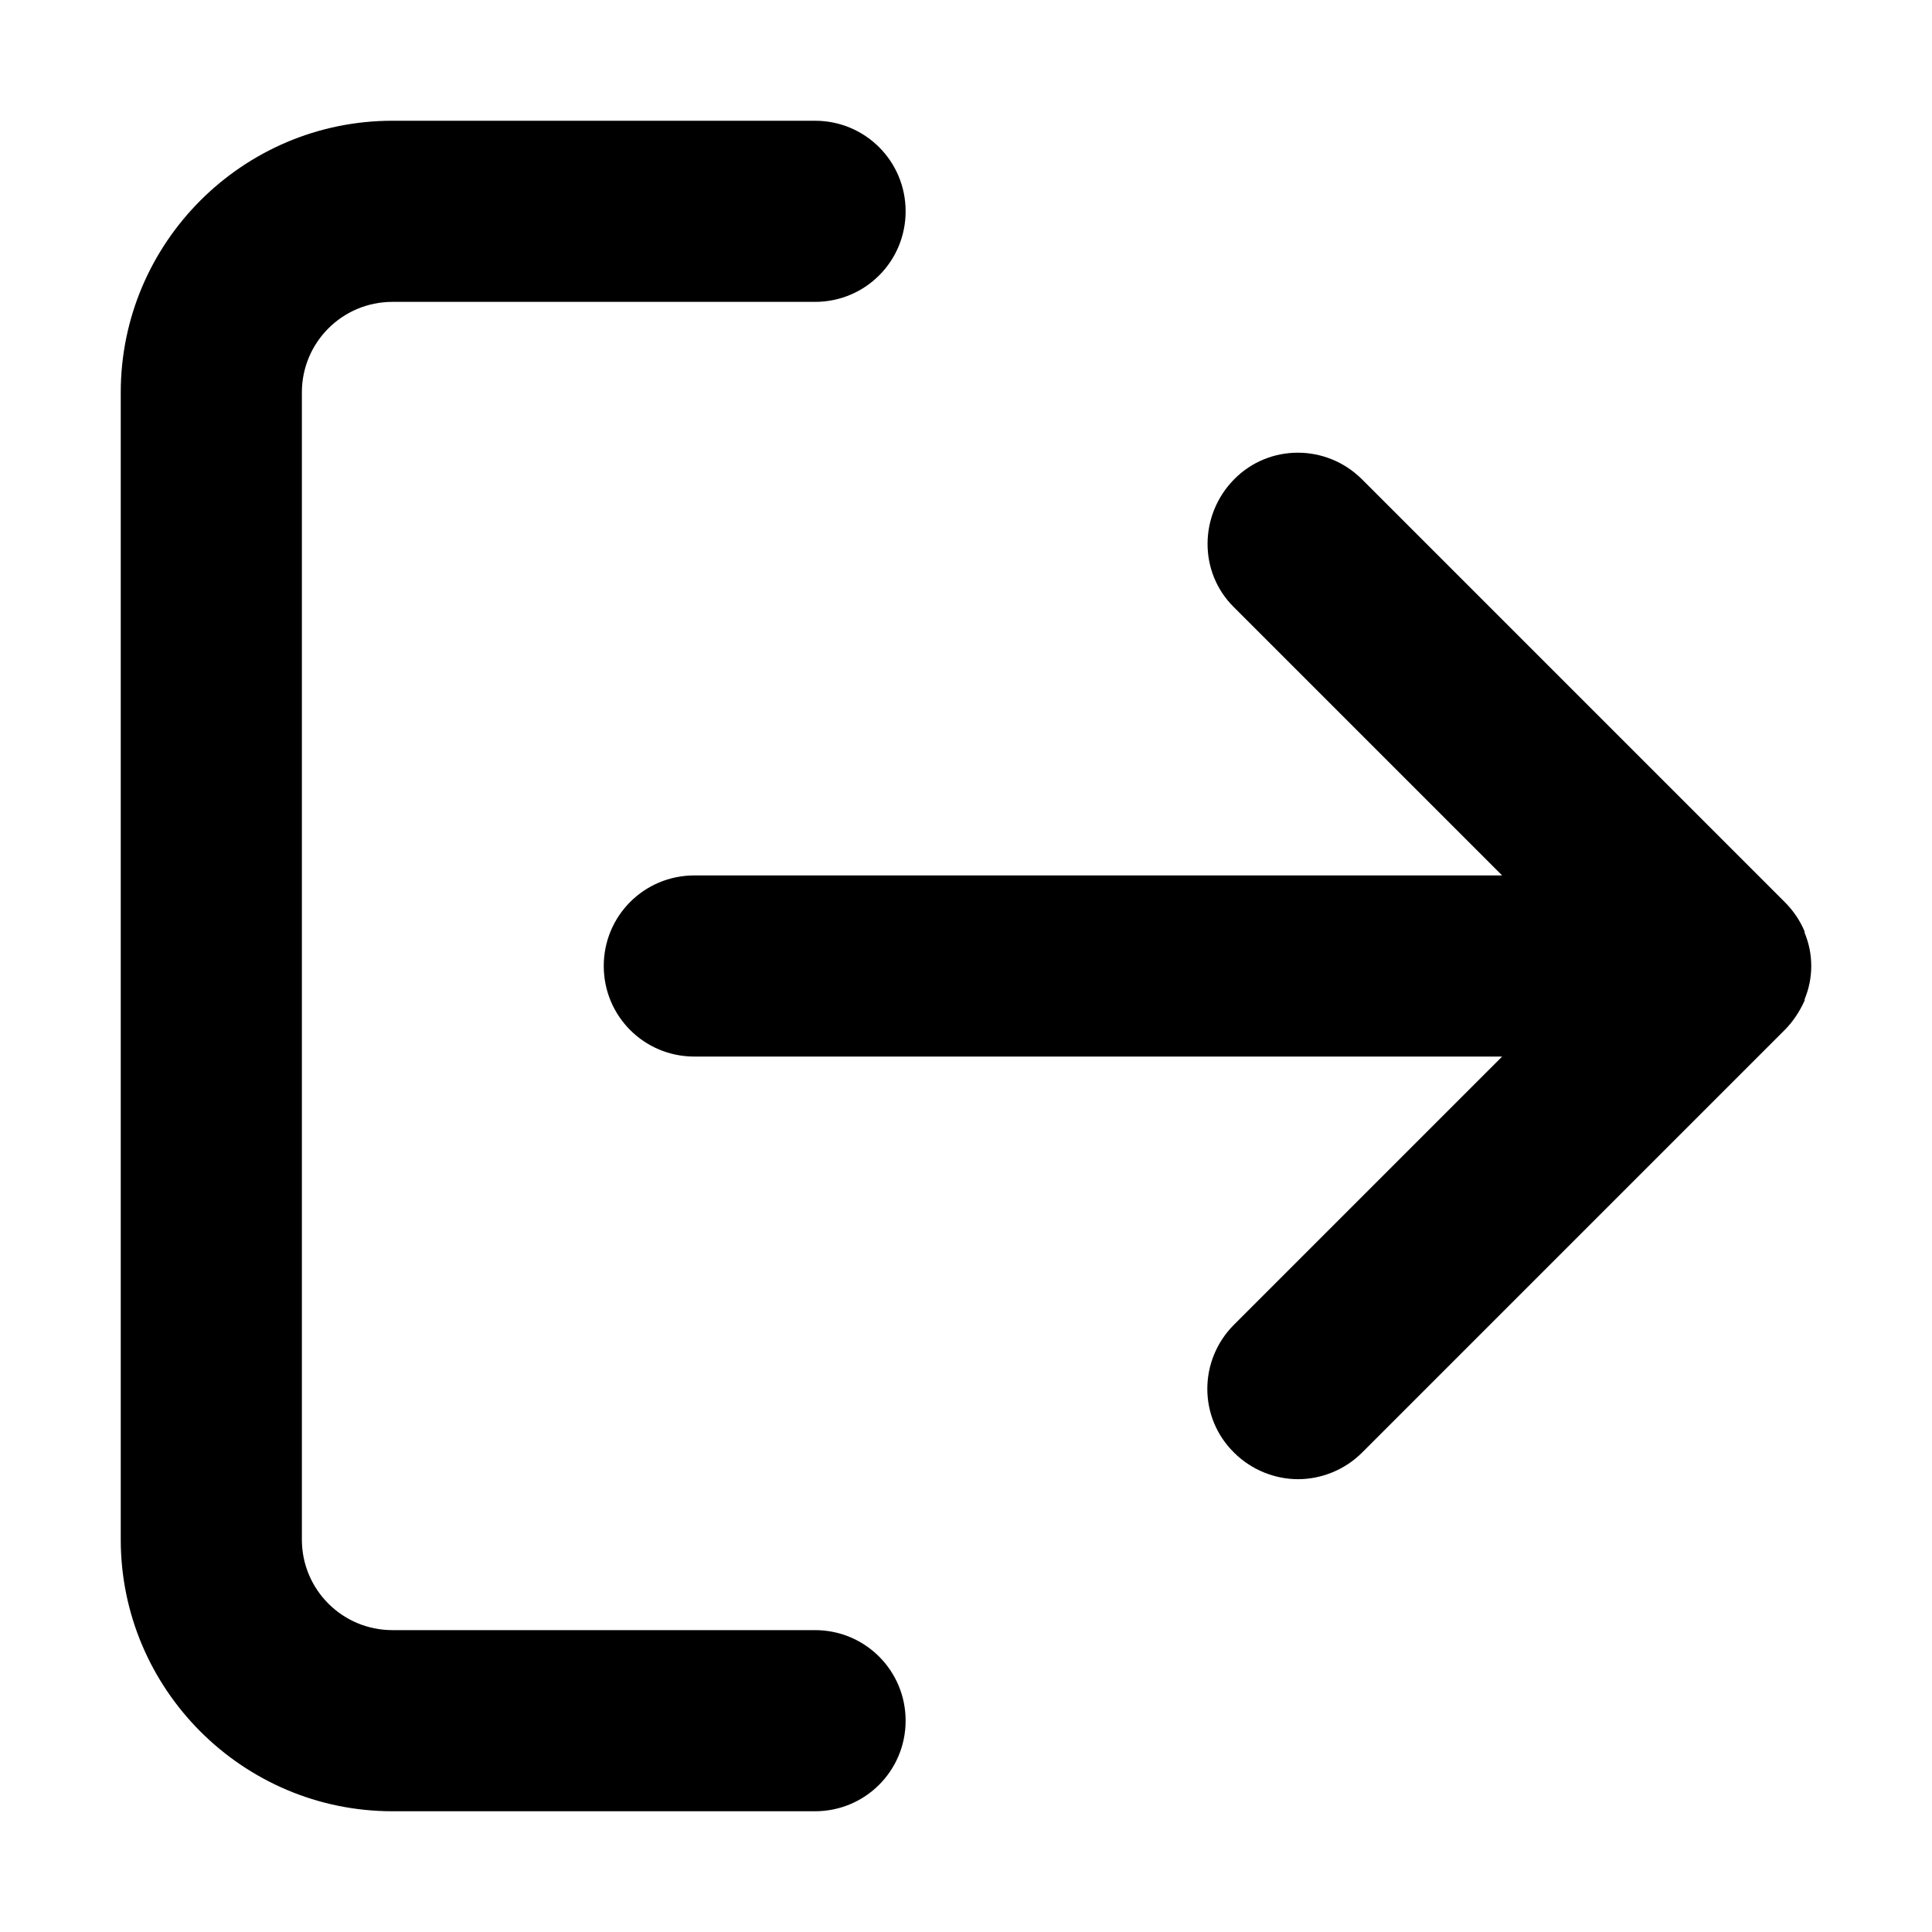 <svg width="24" height="24" viewBox="0 0 24 24" fill="none" xmlns="http://www.w3.org/2000/svg">
<path d="M10.125 20.25H4.875C4.253 20.25 3.75 19.747 3.75 19.125V4.875C3.75 4.253 4.253 3.75 4.875 3.75H10.125C10.748 3.75 11.25 3.248 11.25 2.625C11.25 2.002 10.748 1.5 10.125 1.5H4.875C3.015 1.5 1.5 3.015 1.5 4.875V19.125C1.5 20.985 3.015 22.5 4.875 22.5H10.125C10.748 22.5 11.25 21.997 11.25 21.375C11.25 20.753 10.748 20.25 10.125 20.25Z" fill="black"/>
<path d="M22.418 12.428V12.412C22.47 12.285 22.5 12.15 22.5 12C22.5 11.85 22.47 11.715 22.418 11.588V11.572C22.358 11.43 22.275 11.31 22.17 11.205L16.92 5.955C16.477 5.513 15.765 5.513 15.33 5.955C14.895 6.398 14.887 7.11 15.33 7.545L18.66 10.875H8.625C8.002 10.875 7.5 11.377 7.5 12C7.5 12.623 8.002 13.125 8.625 13.125H18.66L15.33 16.455C14.887 16.898 14.887 17.61 15.33 18.045C15.547 18.262 15.84 18.375 16.125 18.375C16.41 18.375 16.703 18.262 16.92 18.045L22.17 12.795C22.275 12.69 22.358 12.562 22.418 12.428Z" fill="black"/>
</svg>

